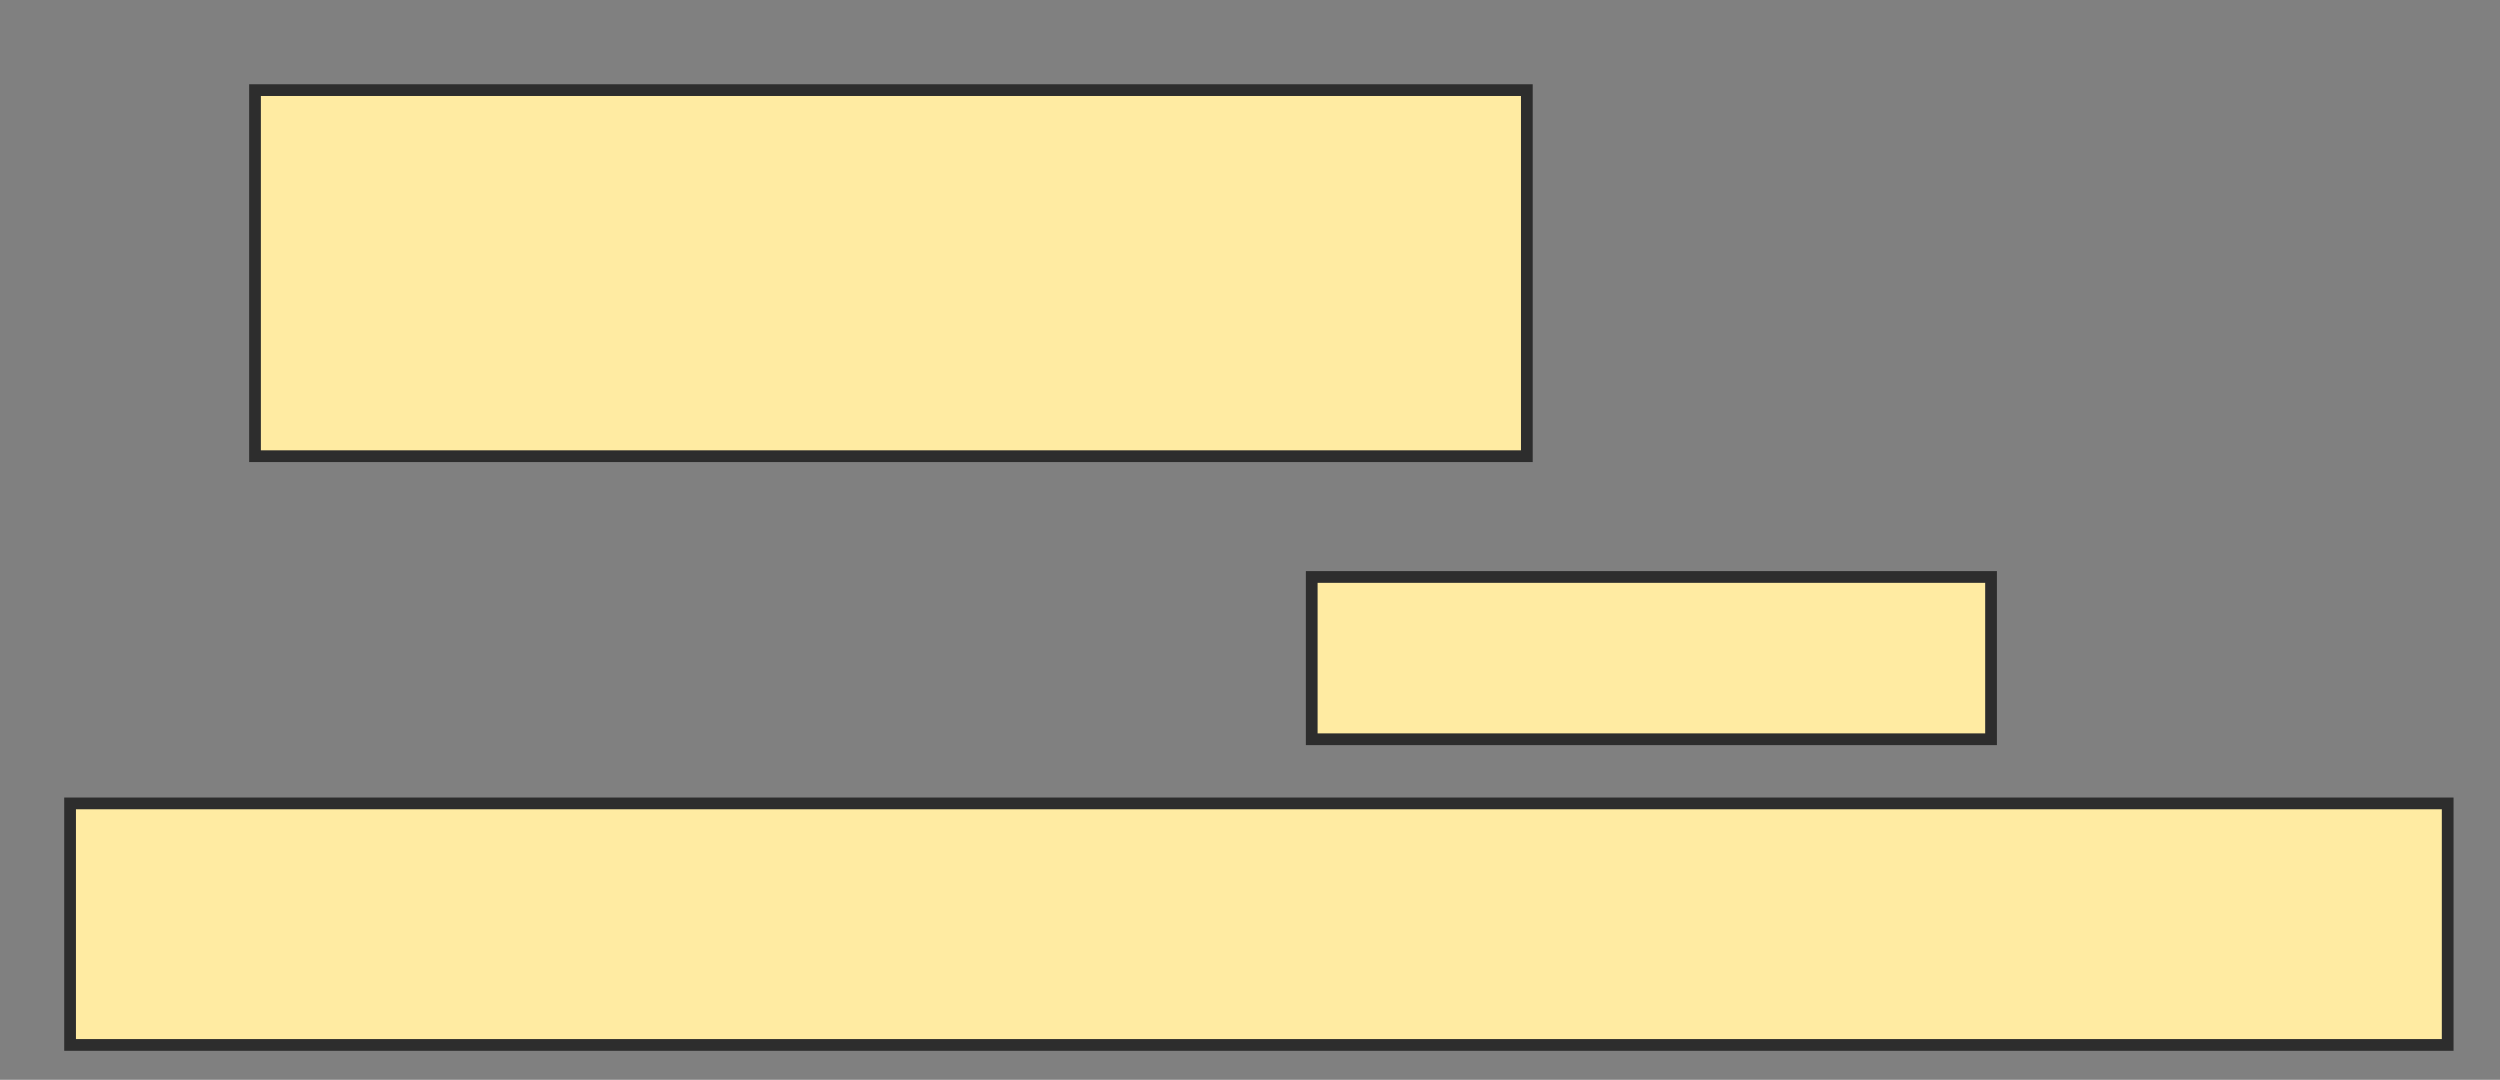 <svg xmlns="http://www.w3.org/2000/svg" width="213" height="92">
 <rect width="100%" height="100%" fill="#808080" stroke="none"/>
 <!-- Created with Image Occlusion Enhanced -->
 <g>
  <title>Labels</title>
 </g>
 <g>
  <title>Masks</title>
  <rect stroke="#2D2D2D" id="9dbe80c1a31c4e35b2626c99855fb690-oa-1" height="31.19" width="108.36" y="7.678" x="21.727" fill="#FFEBA2"/>
  <rect id="9dbe80c1a31c4e35b2626c99855fb690-oa-2" height="13.826" width="57.878" y="49.158" x="111.759" stroke-linecap="null" stroke-linejoin="null" stroke-dasharray="null" stroke="#2D2D2D" fill="#FFEBA2"/>
  <rect id="9dbe80c1a31c4e35b2626c99855fb690-oa-3" height="20.579" width="202.572" y="68.45" x="5.971" stroke-linecap="null" stroke-linejoin="null" stroke-dasharray="null" stroke="#2D2D2D" fill="#FFEBA2"/>
 </g>
</svg>